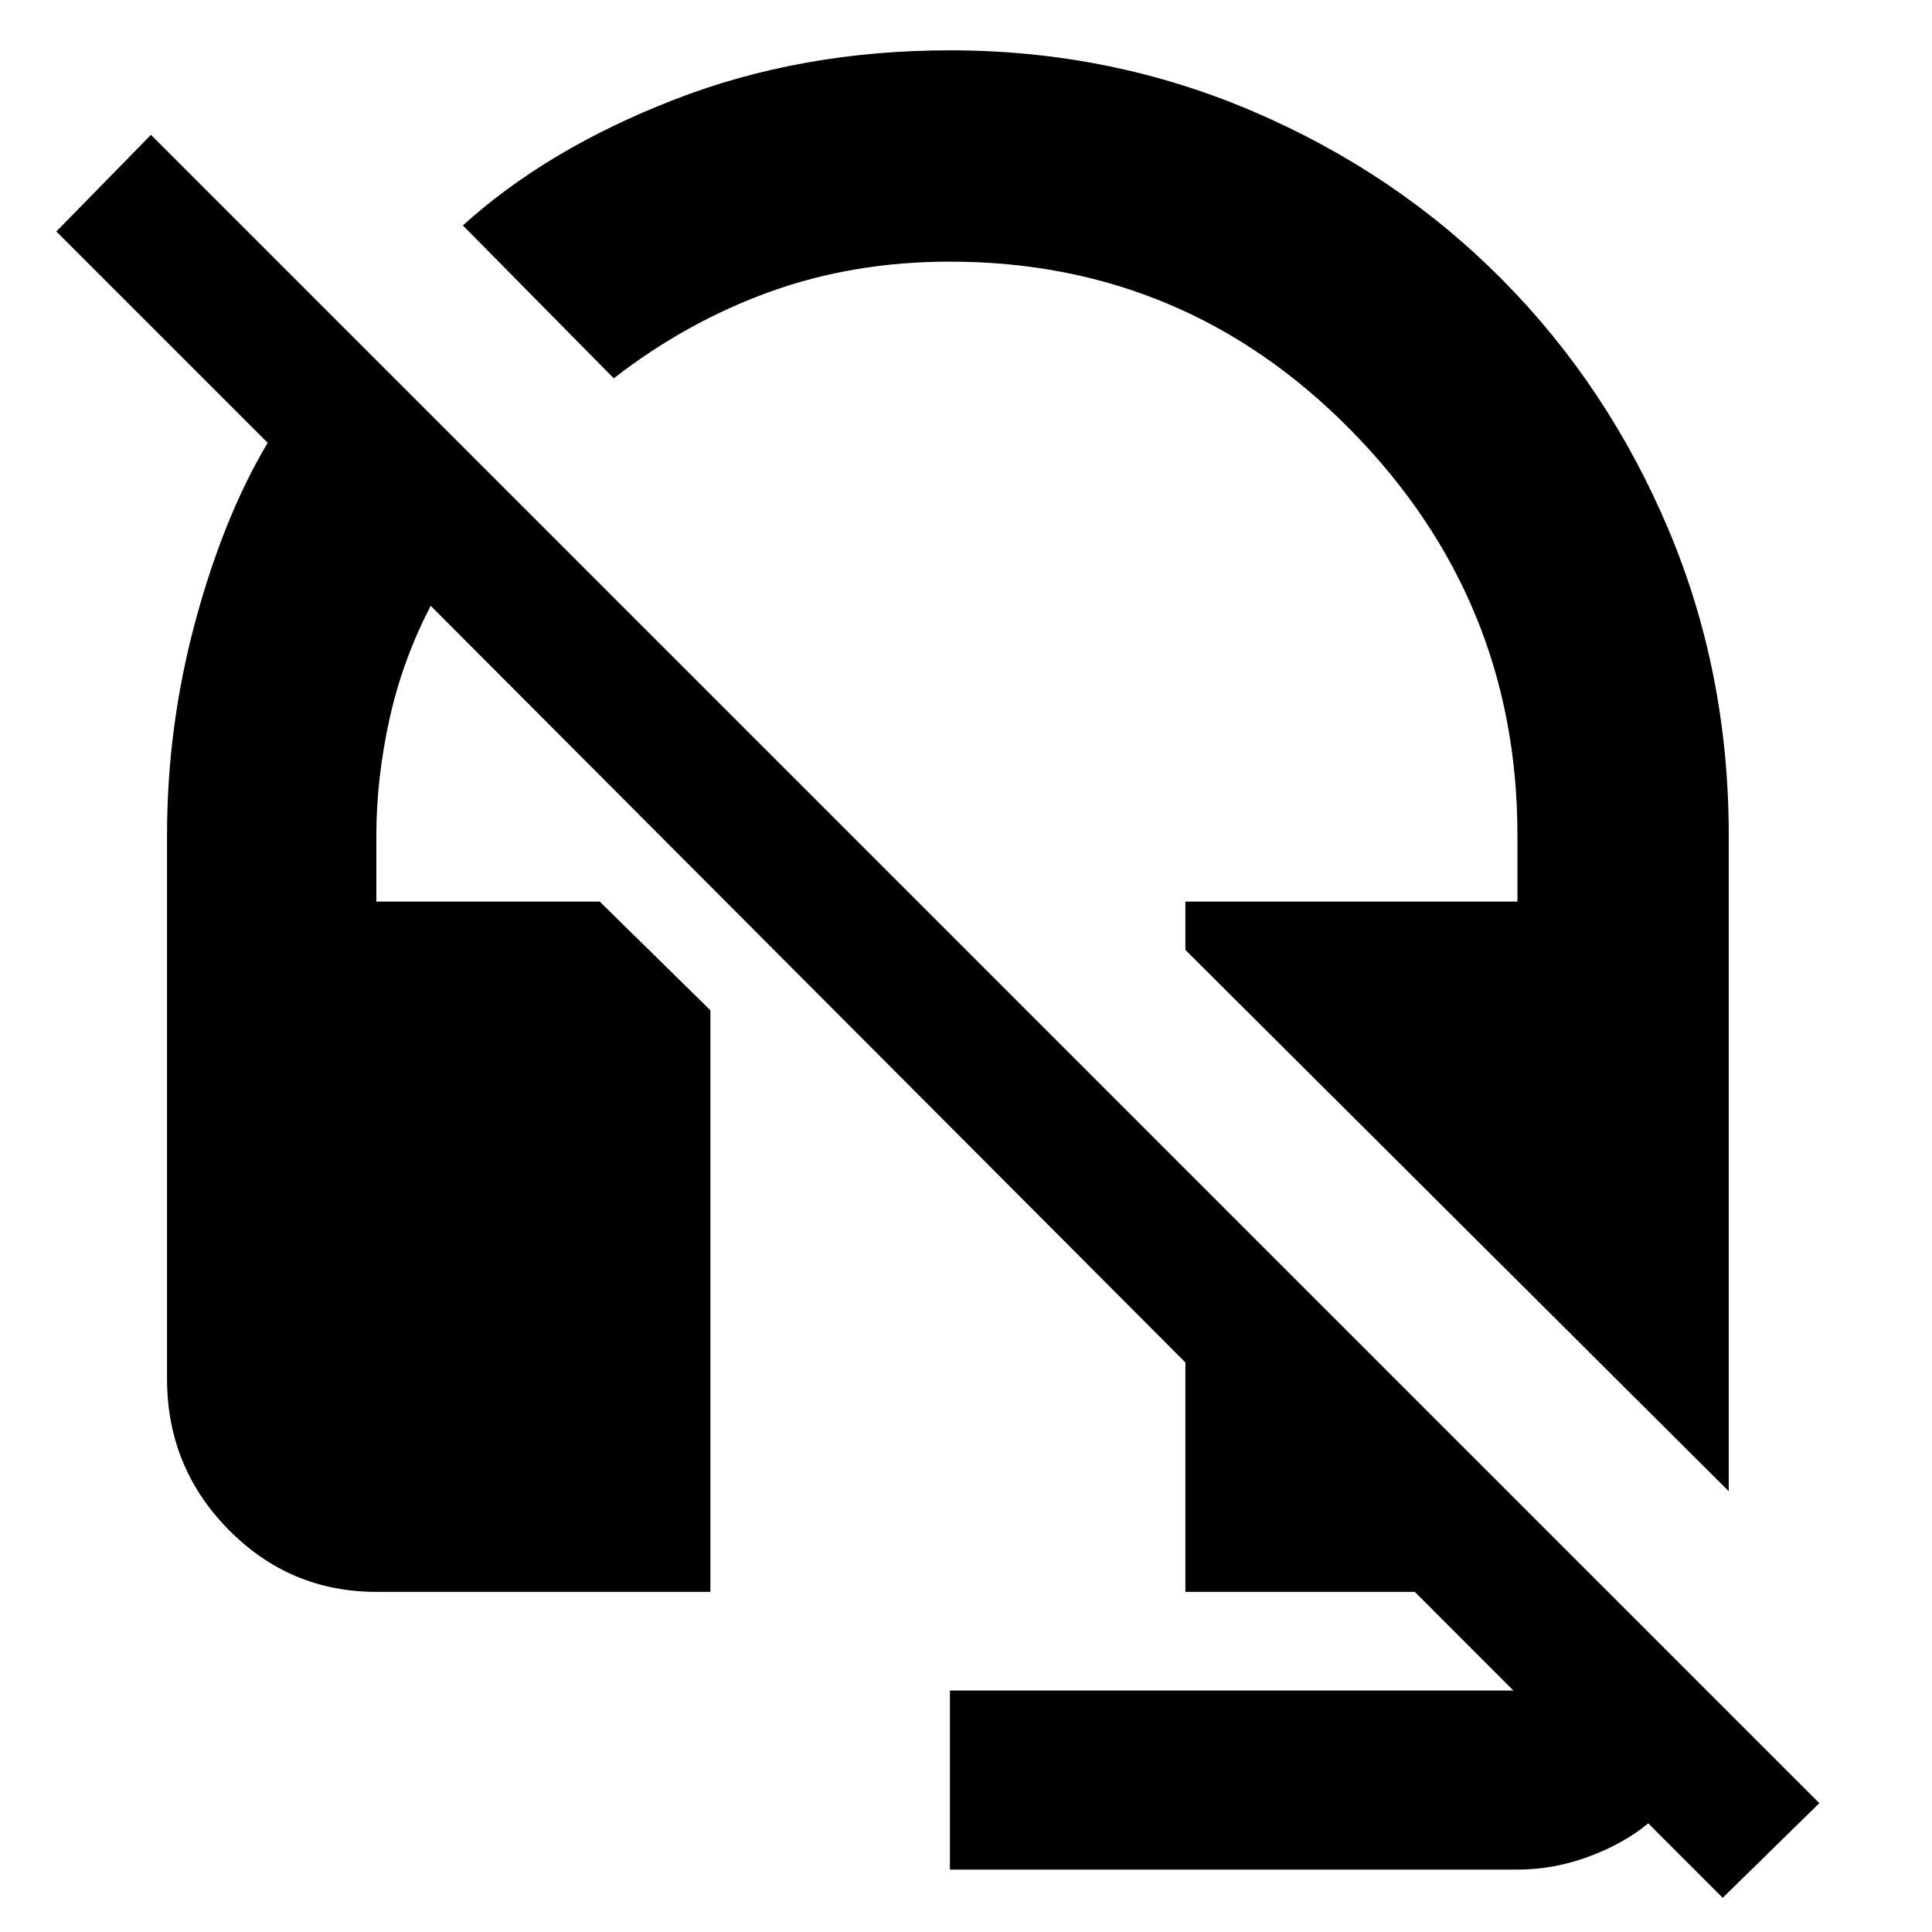 <svg xmlns="http://www.w3.org/2000/svg" height="40" width="40"><path d="M35.792 30.875 24.542 19.667V18.667H31.417V17.292Q31.417 12.417 27.979 8.917Q24.542 5.417 19.667 5.417Q17.667 5.417 15.937 6.042Q14.208 6.667 12.708 7.833L9.583 4.667Q11.333 3.083 13.958 2.063Q16.583 1.042 19.667 1.042Q23 1.042 25.958 2.313Q28.917 3.583 31.104 5.792Q33.292 8 34.542 10.958Q35.792 13.917 35.792 17.292ZM35.667 39.292 34.125 37.75Q33.625 38.167 32.896 38.438Q32.167 38.708 31.417 38.708H19.667V35H31.333Q31.333 35 31.333 35Q31.333 35 31.333 35L29.292 32.958H24.542V28.208L8.917 12.542Q8.333 13.667 8.062 14.896Q7.792 16.125 7.792 17.292V18.667H12.417L14.708 20.917V32.958H7.792Q6 32.958 4.729 31.667Q3.458 30.375 3.458 28.542V17.292Q3.458 15.042 4.042 12.875Q4.625 10.708 5.542 9.167L1.167 4.792L3.125 2.792L37.667 37.333Z"/></svg>